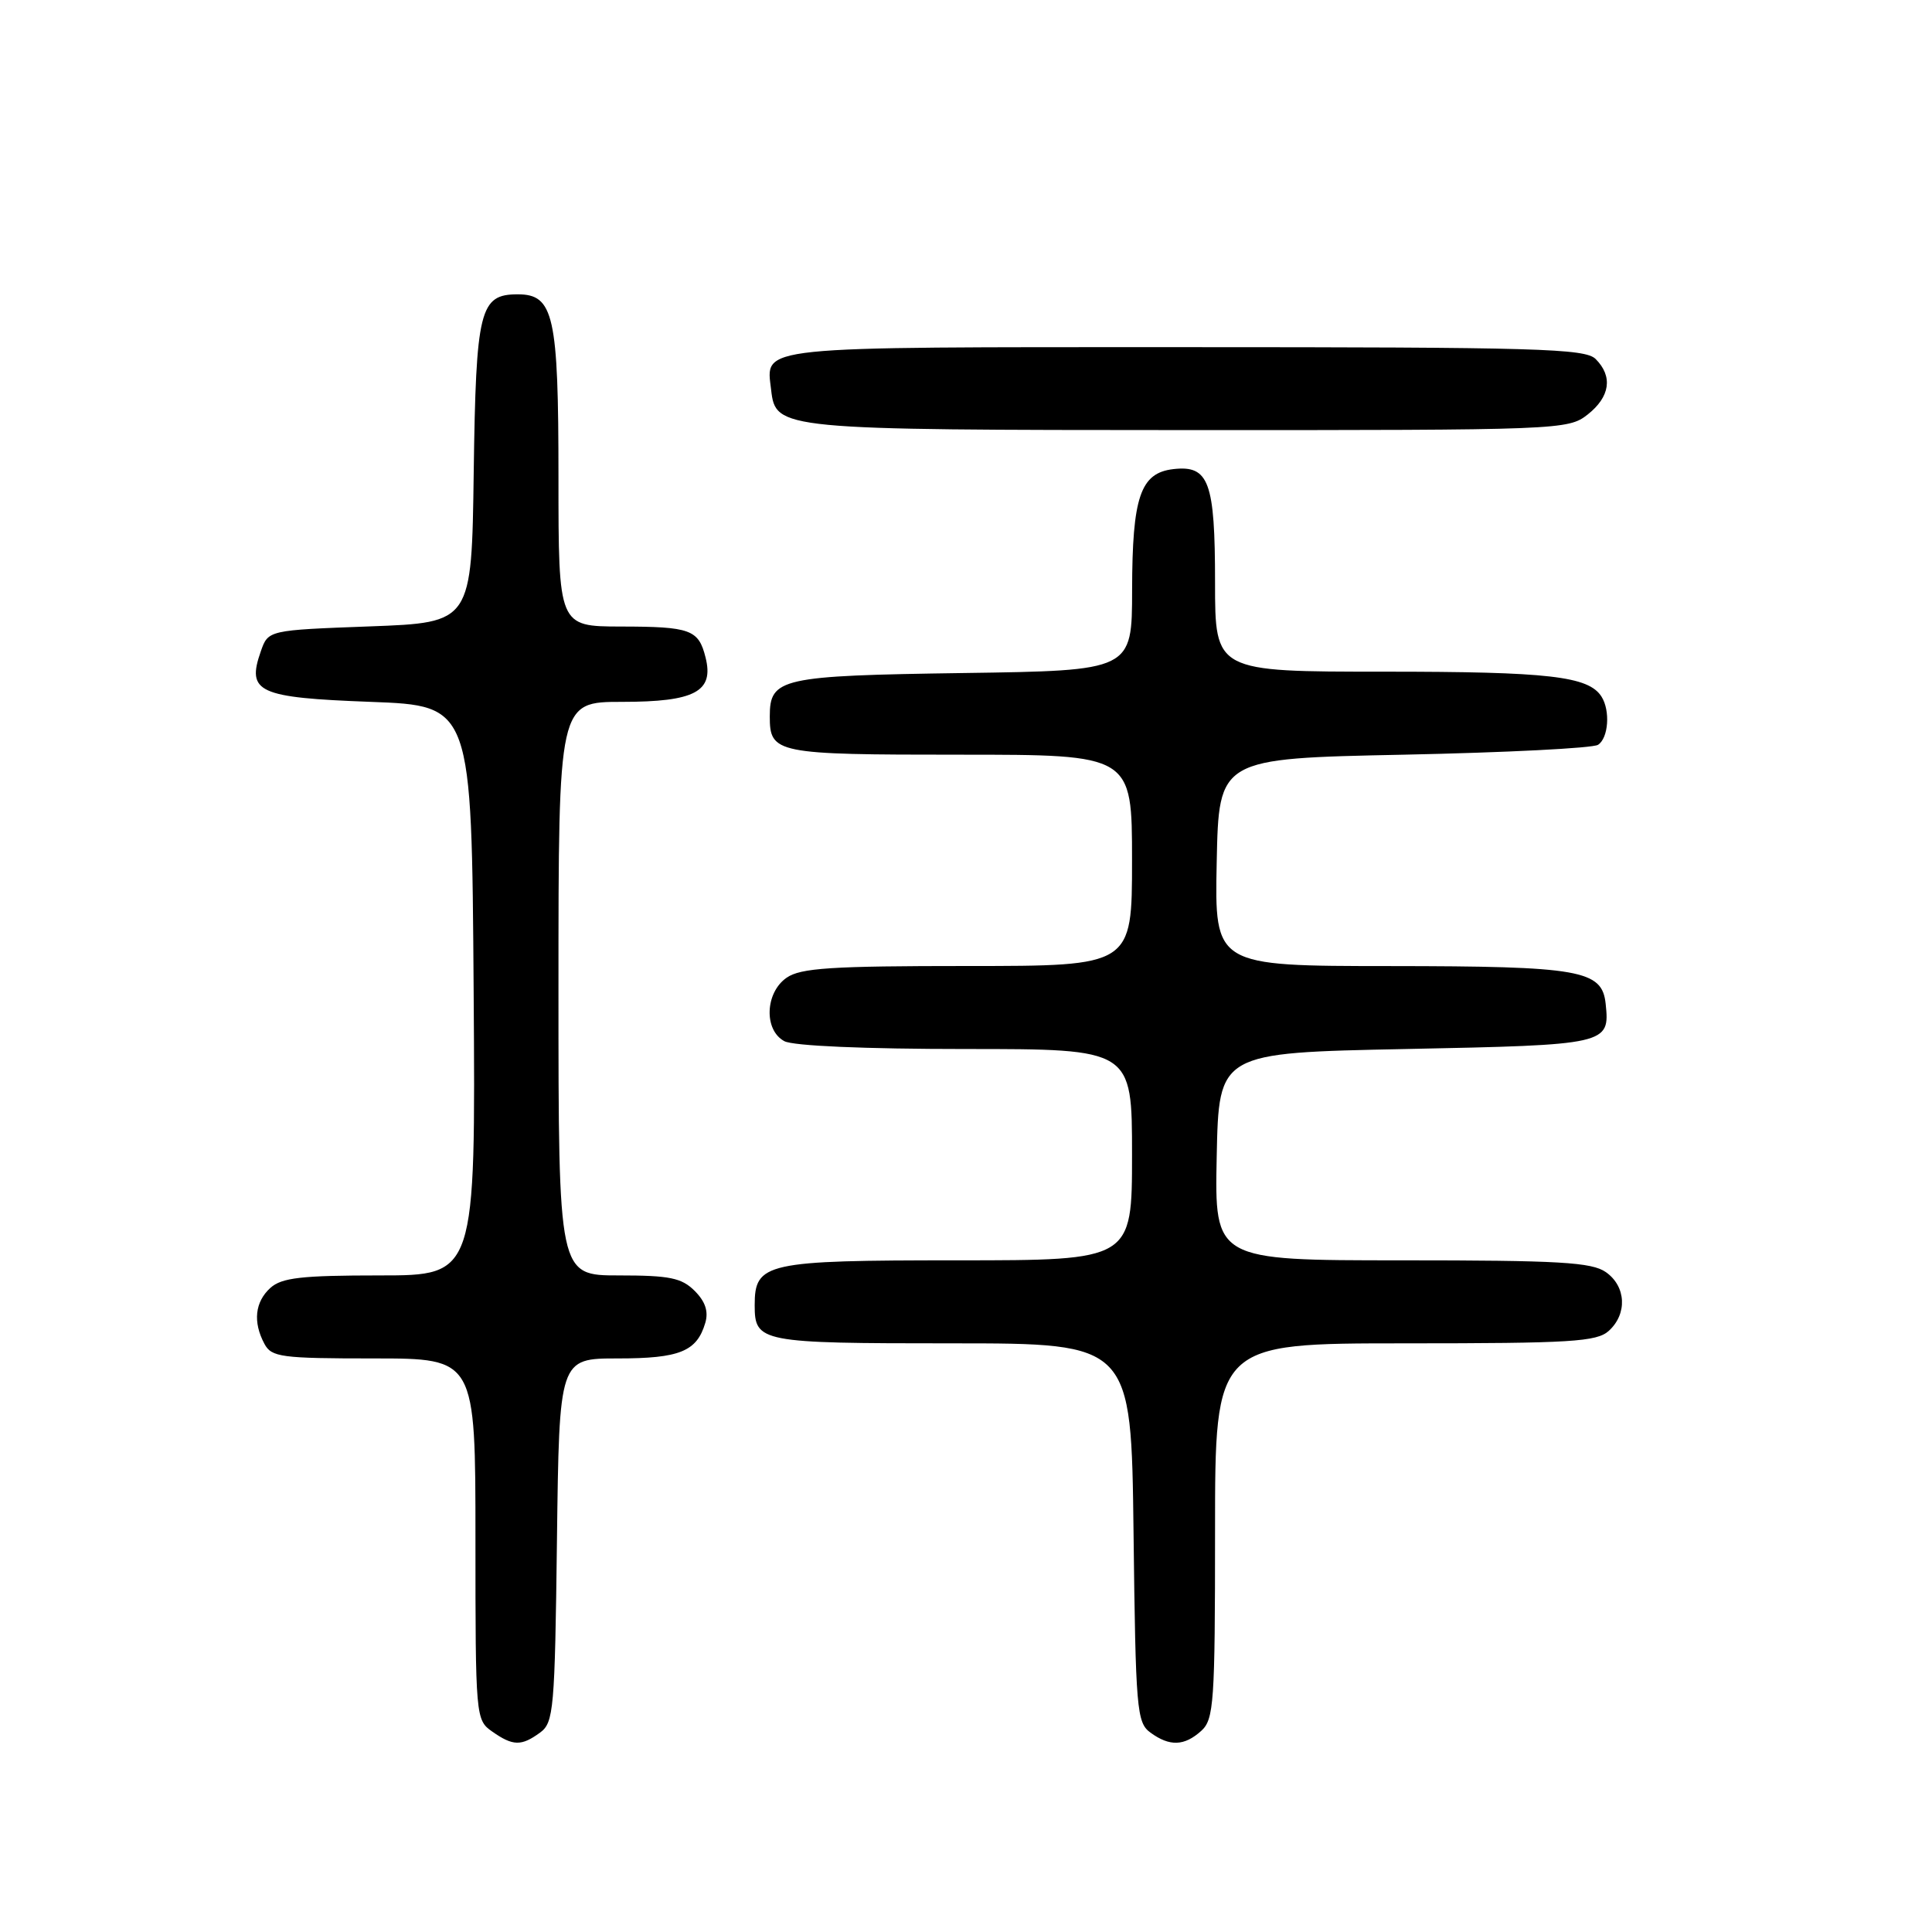 <?xml version="1.0" encoding="UTF-8" standalone="no"?>
<!DOCTYPE svg PUBLIC "-//W3C//DTD SVG 1.1//EN" "http://www.w3.org/Graphics/SVG/1.1/DTD/svg11.dtd" >
<svg xmlns="http://www.w3.org/2000/svg" xmlns:xlink="http://www.w3.org/1999/xlink" version="1.1" viewBox="0 0 256 256">
 <g >
 <path fill="currentColor"
d=" M 71.56 229.58 C 73.37 228.26 73.52 226.58 73.80 204.08 C 74.10 180.00 74.10 180.00 81.86 180.00 C 90.06 180.00 92.33 179.08 93.45 175.30 C 93.90 173.79 93.47 172.47 92.05 171.05 C 90.32 169.32 88.73 169.00 82.00 169.00 C 74.00 169.00 74.00 169.00 74.00 131.00 C 74.00 93.00 74.00 93.00 82.43 93.00 C 92.08 93.00 94.63 91.64 93.49 87.12 C 92.57 83.42 91.50 83.03 82.25 83.02 C 74.00 83.00 74.00 83.00 74.00 63.22 C 74.00 41.79 73.38 39.00 68.60 39.00 C 63.56 39.00 63.07 41.01 62.77 62.55 C 62.50 82.50 62.50 82.50 49.02 83.00 C 35.54 83.50 35.54 83.50 34.56 86.30 C 32.65 91.74 34.17 92.44 49.11 93.00 C 62.50 93.50 62.50 93.50 62.76 131.25 C 63.02 169.00 63.02 169.00 50.34 169.00 C 39.94 169.00 37.33 169.30 35.83 170.65 C 33.78 172.51 33.49 175.18 35.04 178.07 C 35.98 179.83 37.25 180.00 49.54 180.00 C 63.00 180.00 63.00 180.00 63.00 203.94 C 63.00 227.55 63.03 227.91 65.22 229.44 C 67.97 231.37 69.08 231.39 71.56 229.58 Z  M 159.17 229.35 C 160.85 227.83 161.00 225.64 161.00 202.85 C 161.00 178.00 161.00 178.00 186.17 178.00 C 208.19 178.00 211.57 177.79 213.17 176.35 C 215.66 174.09 215.47 170.44 212.78 168.56 C 210.91 167.25 206.58 167.00 185.75 167.00 C 160.94 167.00 160.94 167.00 161.22 153.25 C 161.50 139.50 161.50 139.50 186.29 139.00 C 213.05 138.46 213.32 138.40 212.76 133.02 C 212.29 128.53 209.43 128.03 184.22 128.01 C 160.94 128.00 160.94 128.00 161.22 114.25 C 161.50 100.50 161.50 100.50 186.00 100.00 C 199.47 99.72 211.06 99.14 211.75 98.69 C 213.13 97.80 213.39 94.17 212.21 92.31 C 210.49 89.60 205.25 89.00 183.43 89.00 C 161.00 89.00 161.00 89.00 161.00 77.19 C 161.00 63.81 160.19 61.62 155.47 62.16 C 151.11 62.67 150.03 65.82 150.01 78.18 C 150.00 88.86 150.00 88.86 127.65 89.18 C 103.44 89.53 102.00 89.85 102.00 94.92 C 102.00 99.85 102.76 100.00 127.20 100.00 C 150.00 100.00 150.00 100.00 150.00 114.00 C 150.00 128.00 150.00 128.00 128.22 128.00 C 110.13 128.00 106.07 128.26 104.22 129.56 C 101.37 131.55 101.20 136.50 103.93 137.96 C 105.10 138.59 114.64 139.00 127.93 139.00 C 150.00 139.00 150.00 139.00 150.00 153.00 C 150.00 167.00 150.00 167.00 126.83 167.00 C 101.43 167.00 100.00 167.32 100.00 172.95 C 100.00 177.86 100.72 178.00 126.15 178.00 C 149.90 178.00 149.90 178.00 150.20 203.08 C 150.48 226.57 150.62 228.25 152.44 229.58 C 154.99 231.44 156.93 231.37 159.17 229.35 Z  M 210.37 54.93 C 213.35 52.58 213.74 49.88 211.43 47.57 C 210.04 46.18 203.72 46.00 157.05 46.00 C 99.46 46.00 101.50 45.79 102.18 51.67 C 102.79 56.93 103.24 56.97 157.62 56.99 C 206.81 57.00 207.78 56.96 210.37 54.93 Z "/>
</g>
</svg>